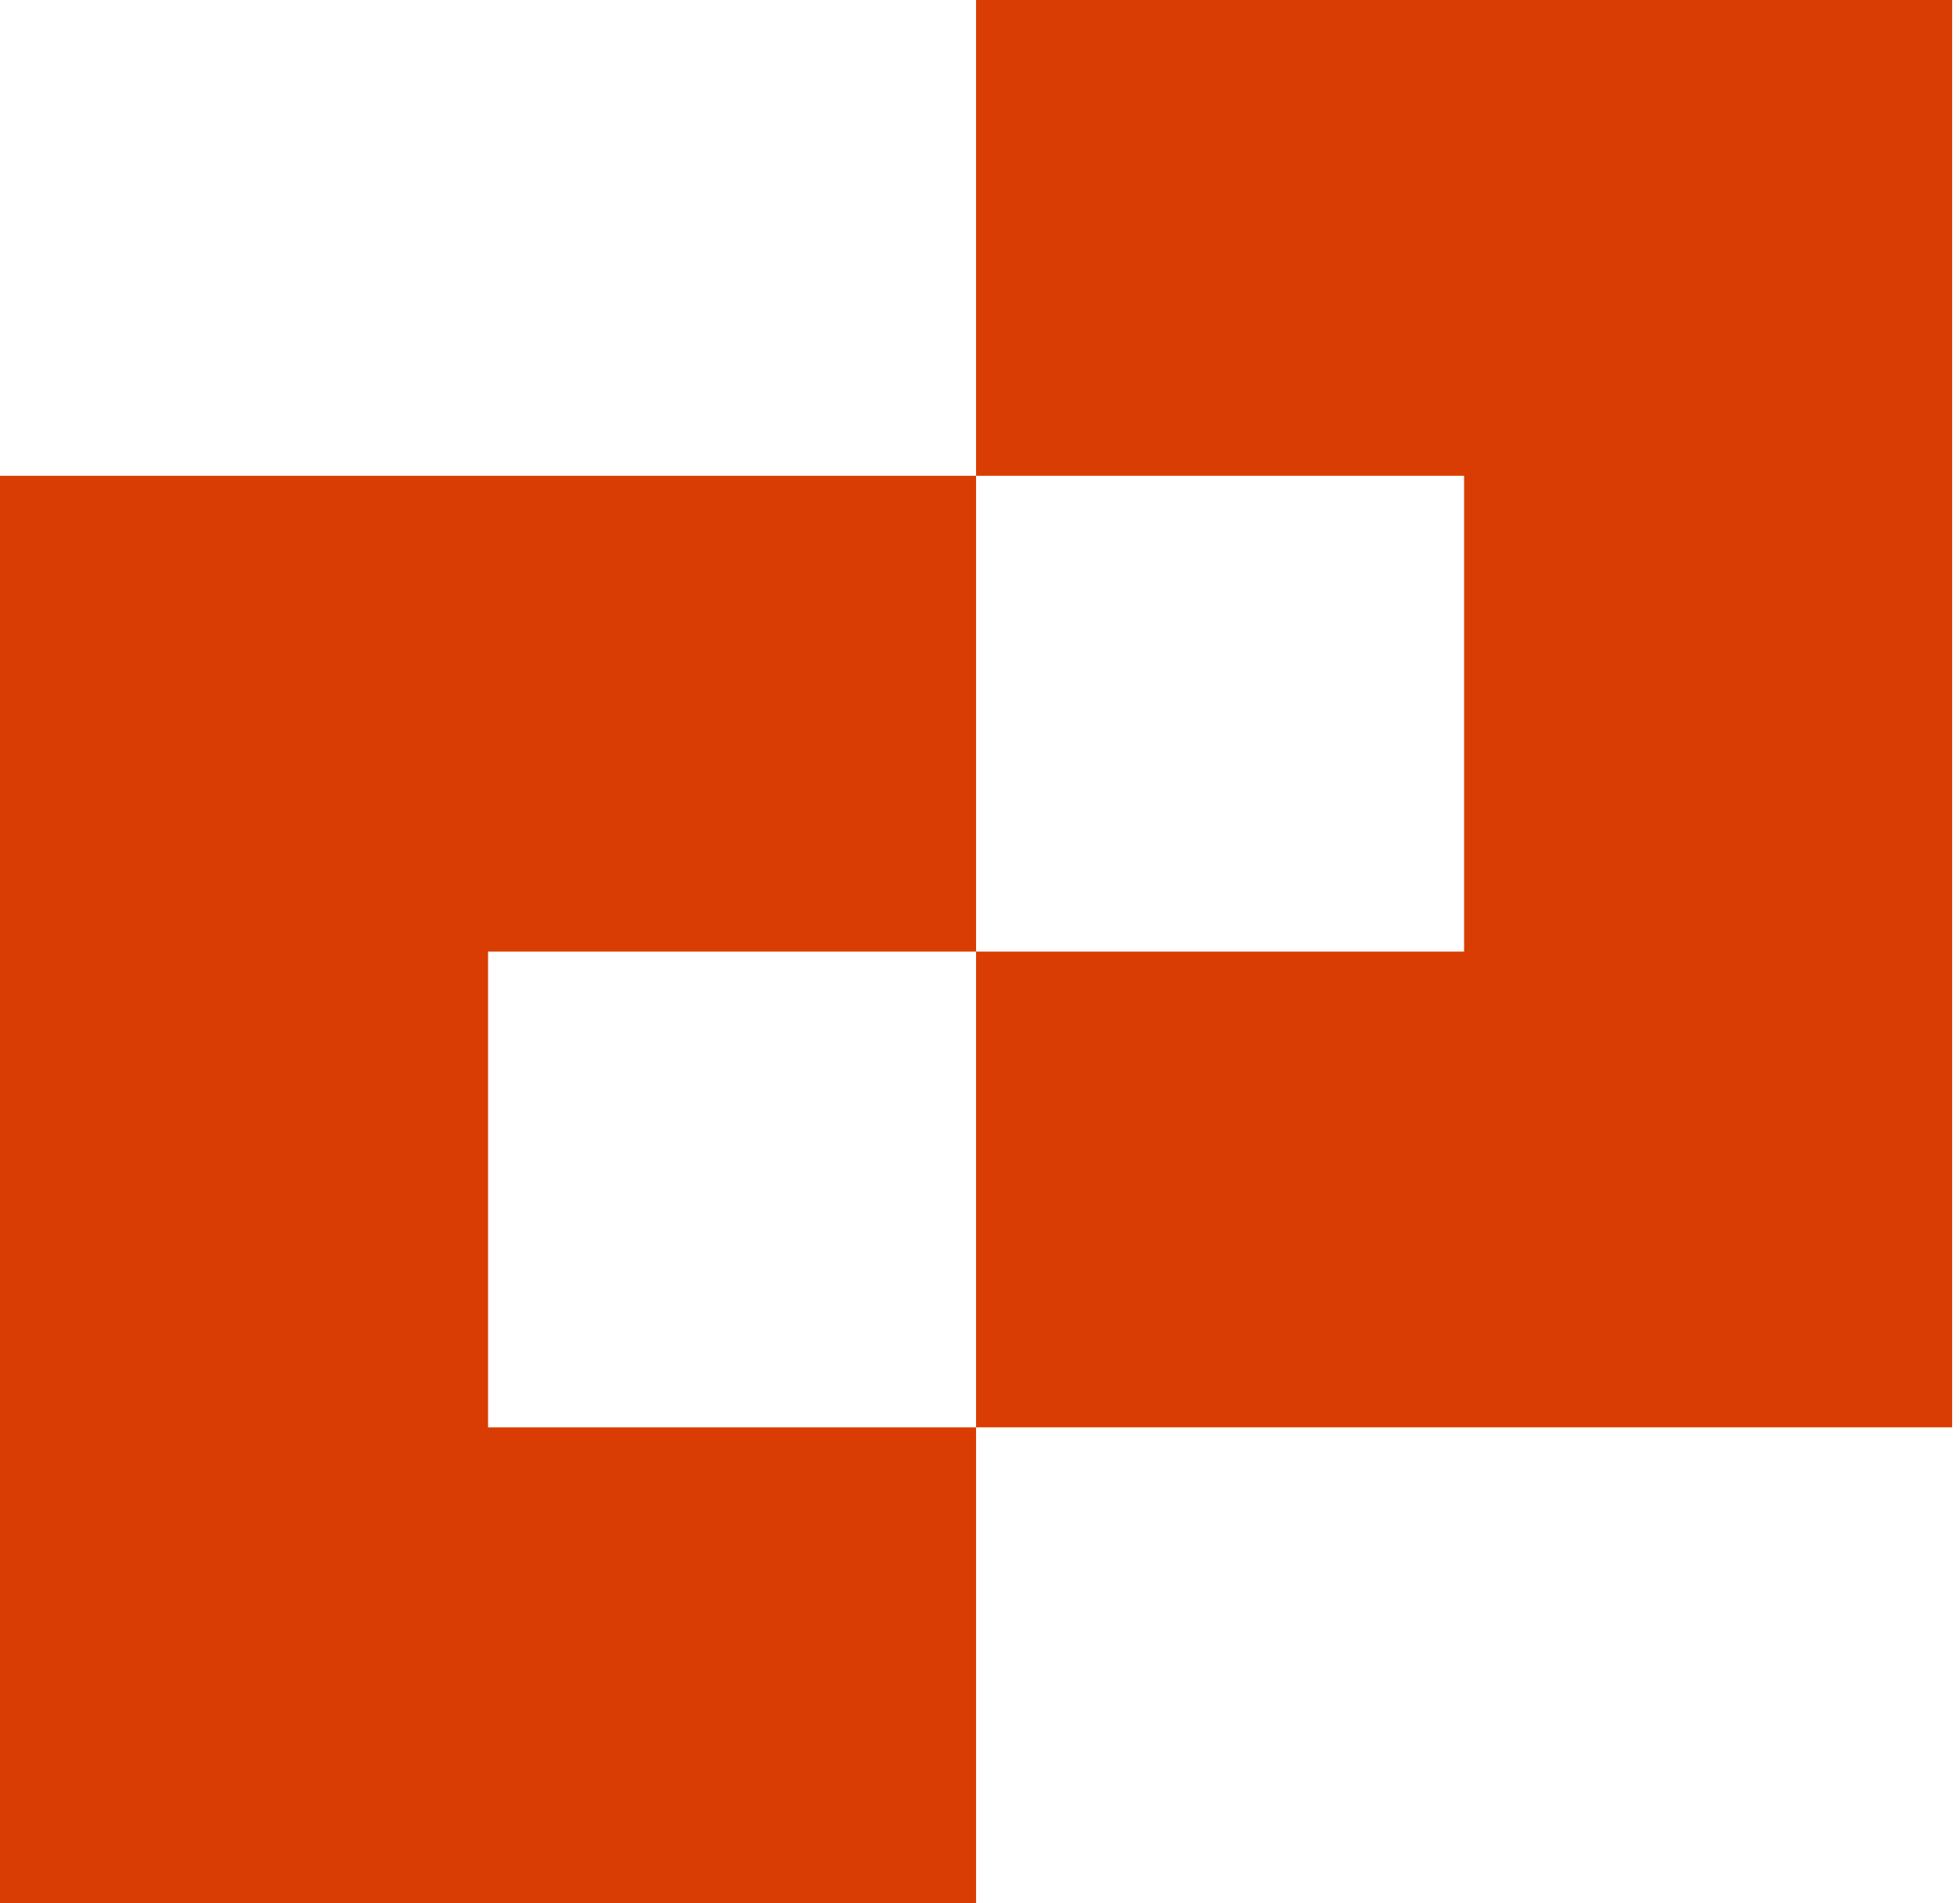 <svg width="103" height="100" viewBox="0 0 103 100" fill="none" xmlns="http://www.w3.org/2000/svg">
<path fill-rule="evenodd" clip-rule="evenodd" d="M76.94 0H51.293V25H25.647H0V50V75V100H25.647H51.293V75H76.94H102.586V50V25V0H76.94ZM25.647 75H51.293V50H76.94V25H51.293V50H25.647V75Z" fill="#D93D04"/>
</svg>
